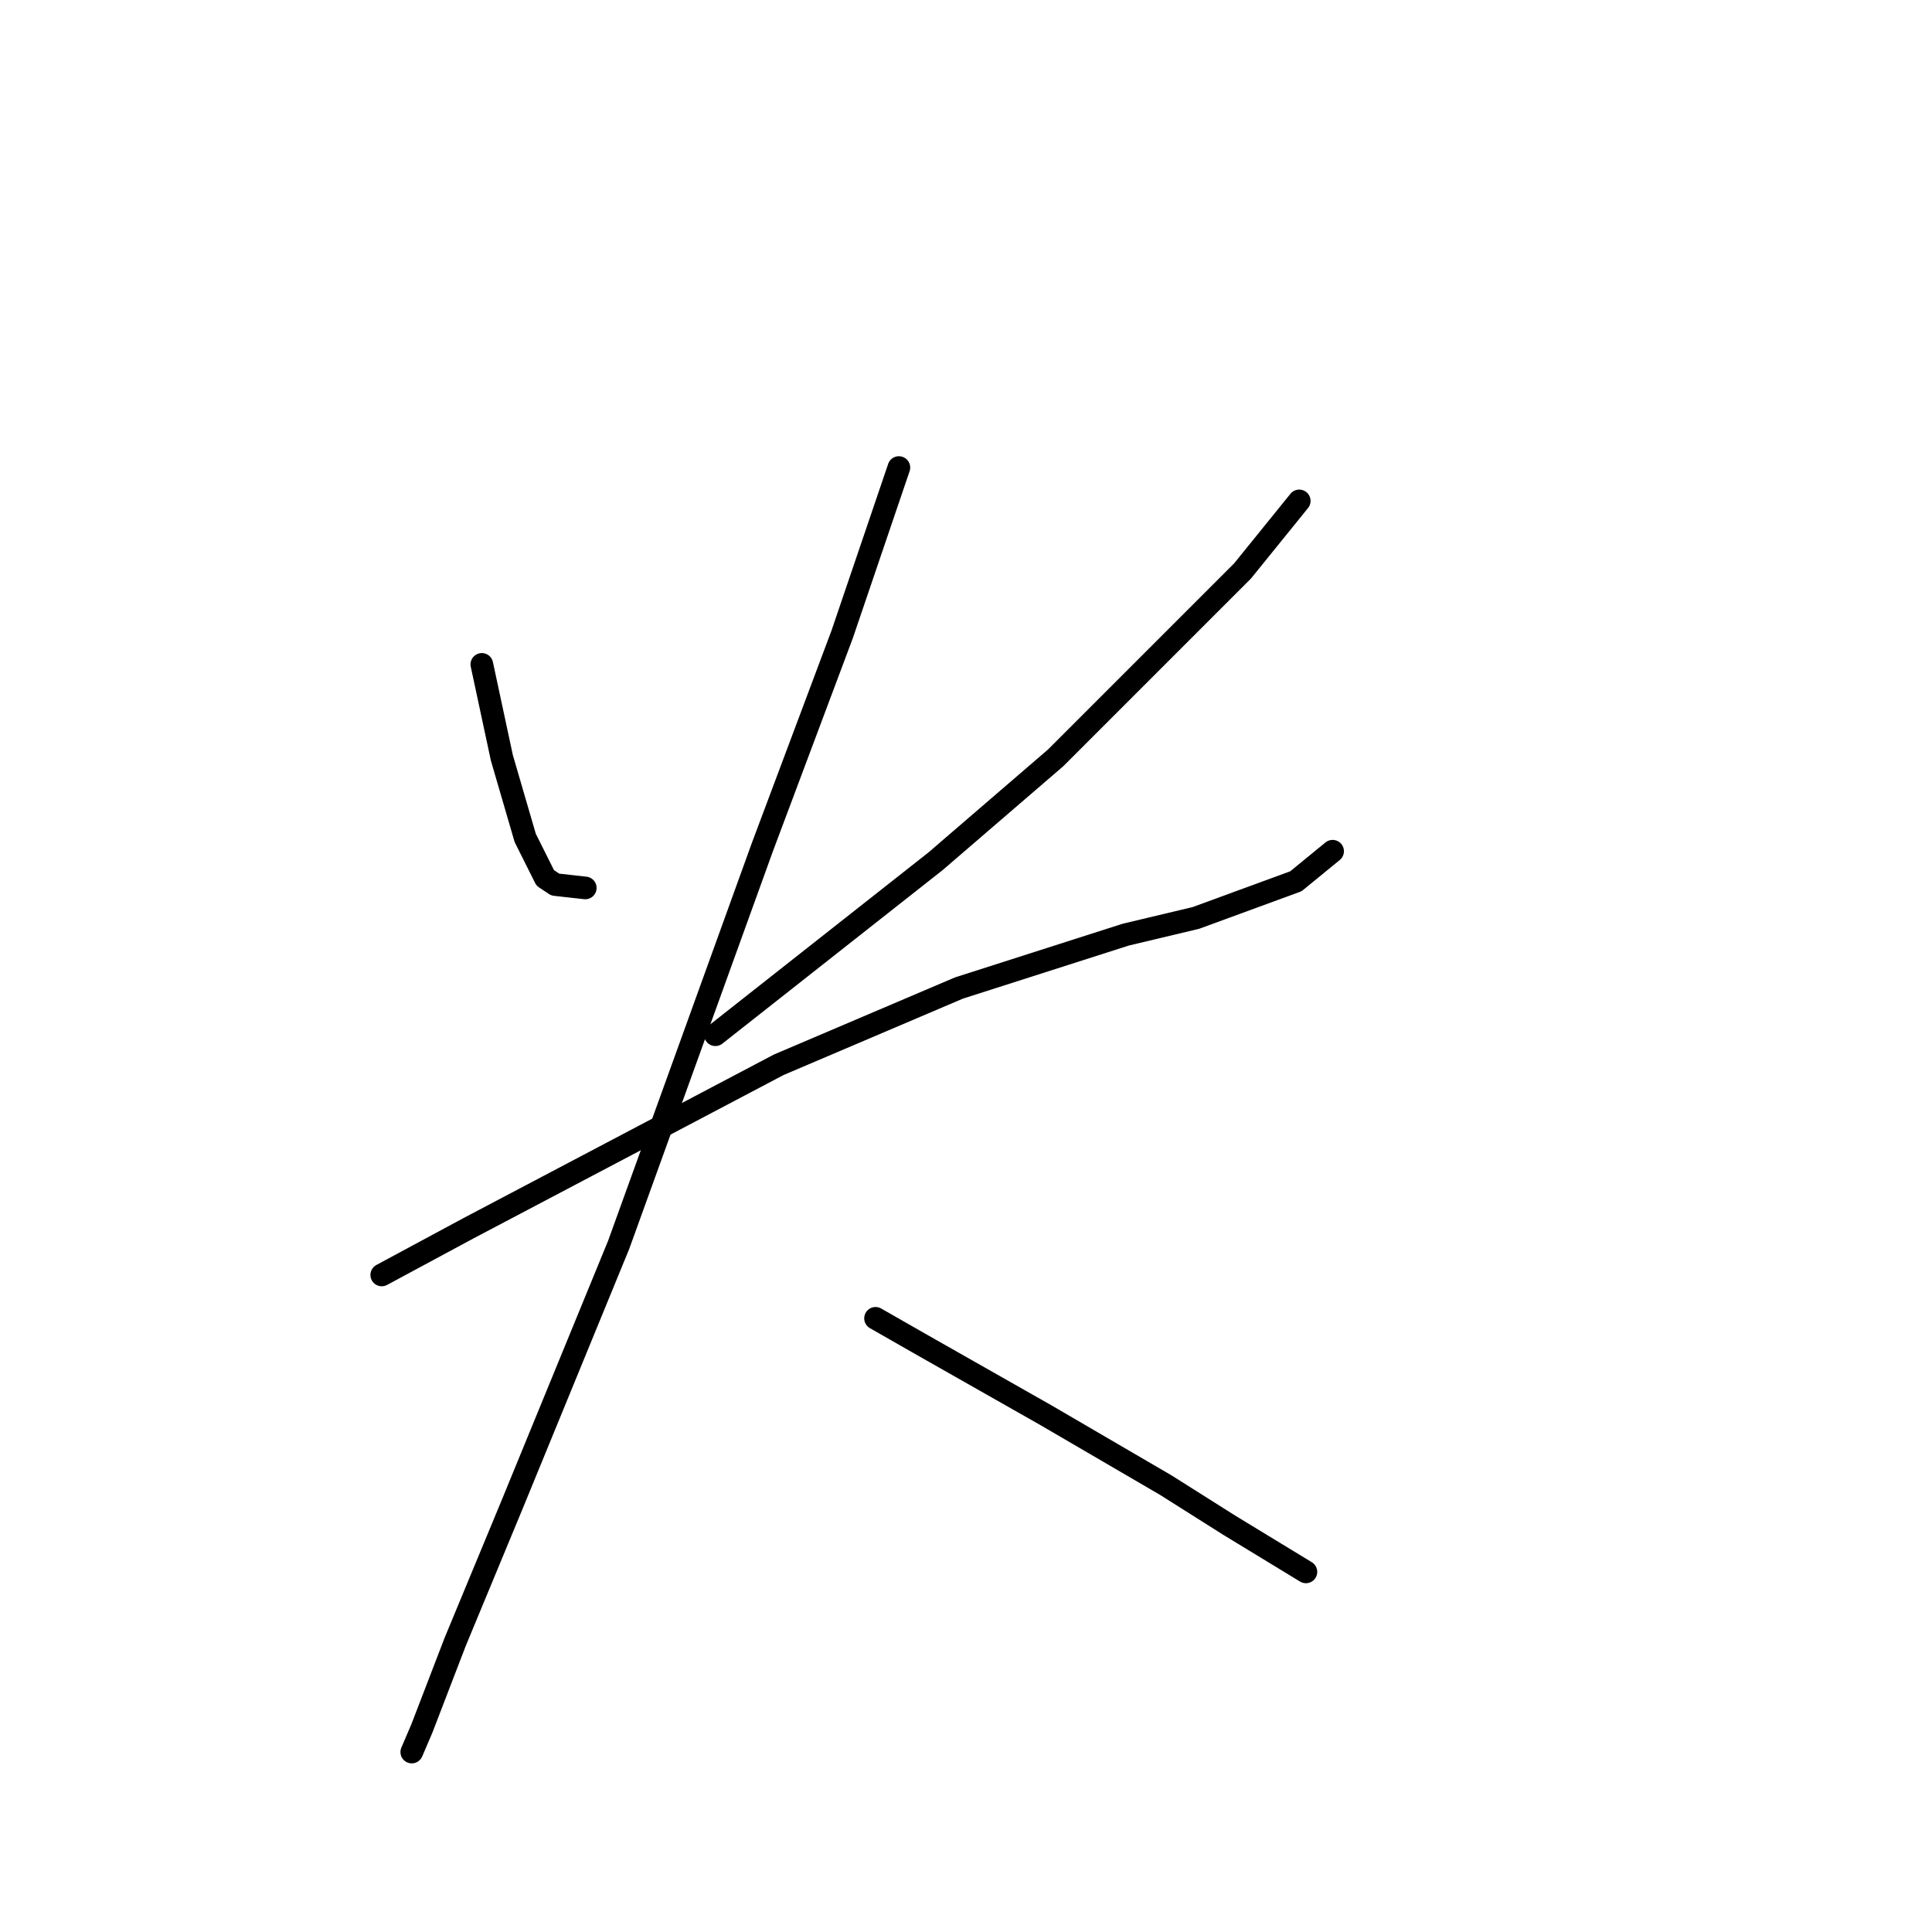 <?xml version="1.0" standalone="no"?>
    <svg width="256" height="256" xmlns="http://www.w3.org/2000/svg" version="1.1">
    <polyline stroke="black" stroke-width="3" stroke-linecap="round" fill="transparent" stroke-linejoin="round" points="63.846 88.035 65.172 94.224 66.499 100.414 69.593 111.024 72.246 116.329 73.572 117.213 77.551 117.655 77.551 117.655 " />
        <polyline stroke="black" stroke-width="3" stroke-linecap="round" fill="transparent" stroke-linejoin="round" points="172.157 66.373 164.642 75.657 139.885 100.414 123.97 114.118 94.792 137.107 94.792 137.107 " />
        <polyline stroke="black" stroke-width="3" stroke-linecap="round" fill="transparent" stroke-linejoin="round" points="50.583 168.937 62.078 162.748 103.192 141.086 127.064 130.918 149.169 123.844 158.453 121.634 171.715 116.771 176.578 112.792 176.578 112.792 " />
        <polyline stroke="black" stroke-width="3" stroke-linecap="round" fill="transparent" stroke-linejoin="round" points="119.107 61.952 111.591 84.056 100.981 112.35 81.972 164.958 67.825 199.441 60.309 217.567 55.888 229.061 54.562 232.155 54.562 232.155 " />
        <polyline stroke="black" stroke-width="3" stroke-linecap="round" fill="transparent" stroke-linejoin="round" points="116.012 174.684 122.201 178.221 138.559 187.505 154.474 196.788 162.873 202.094 173.041 208.283 173.041 208.283 " />
        </svg>